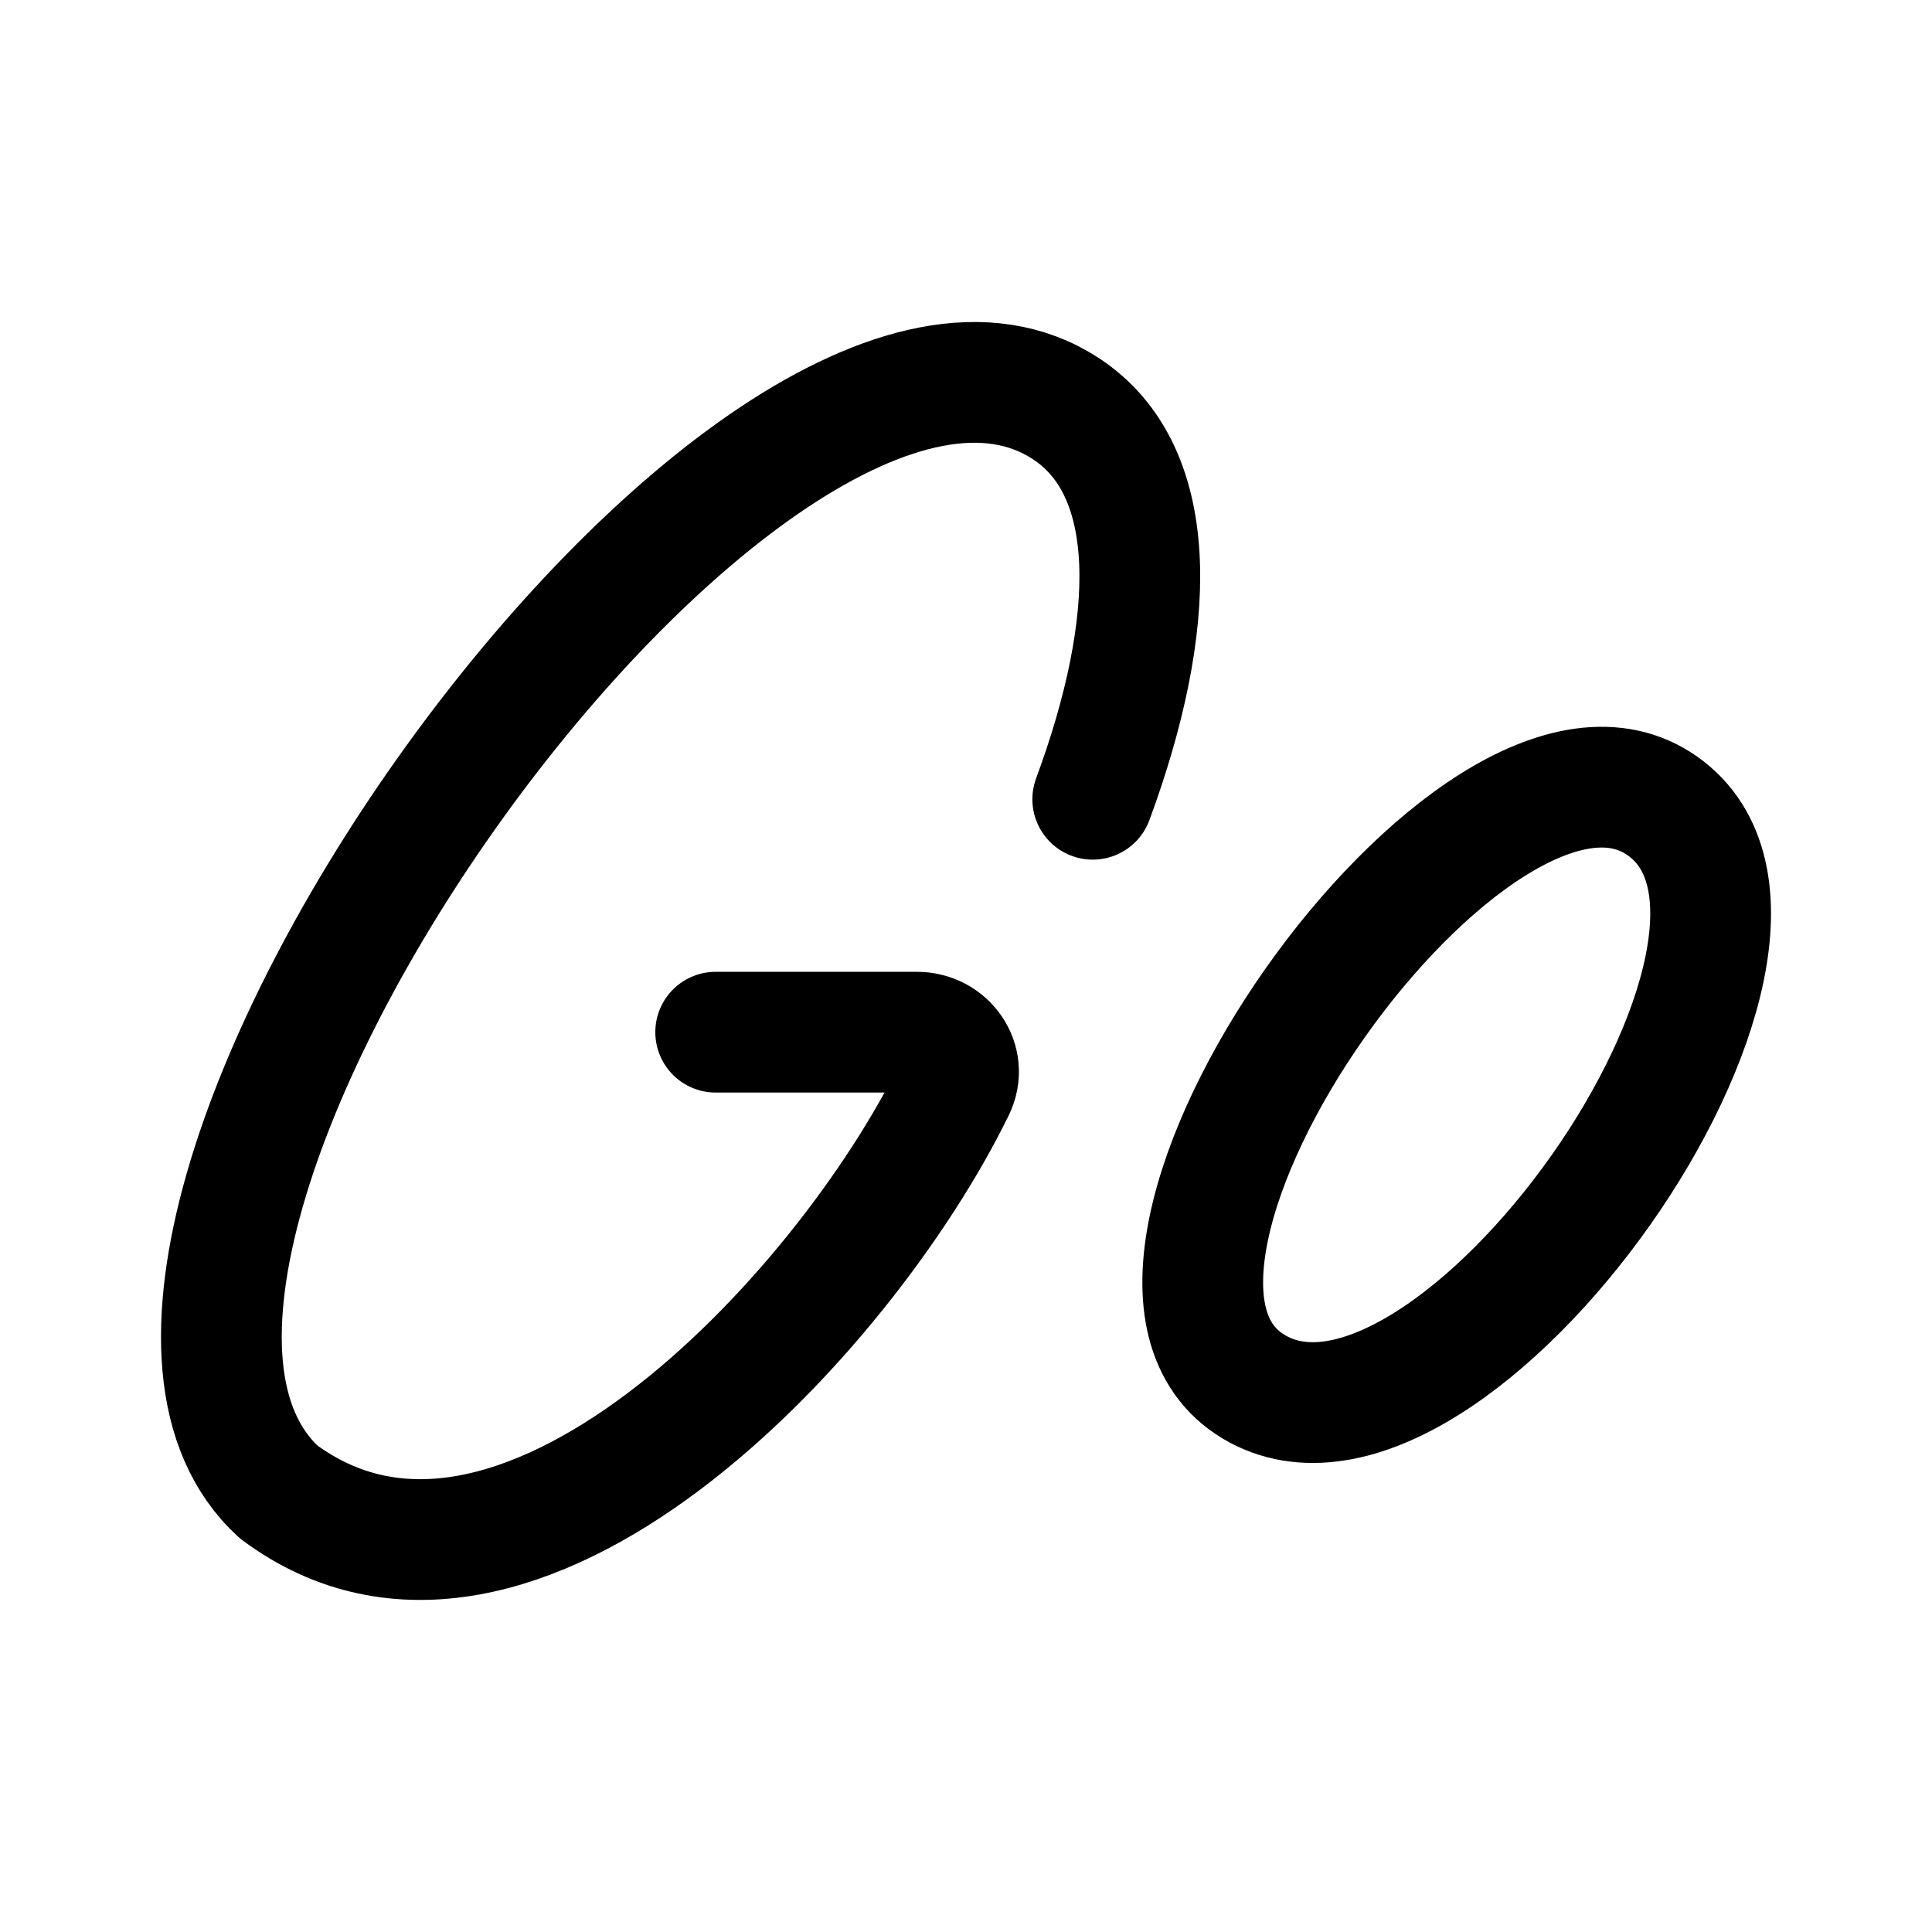<svg width="192" height="192" viewBox="0 0 192 192" fill="none" xmlns="http://www.w3.org/2000/svg">
<path d="M108.596 79.43C114.999 62.112 115.492 46.829 105.881 40.582C74.925 20.461 1.067 123.785 27.678 148.257C51.142 165.754 83.785 130.861 94.854 108.215C96.172 105.519 94.108 102.577 91.111 102.577H71.124M165.222 80.102C146.763 67.035 105.127 126.167 124.589 137.812C144.051 149.458 183.681 93.169 165.222 80.102Z" stroke="black" stroke-width="12" stroke-linecap="round" stroke-linejoin="round"/>
</svg>
